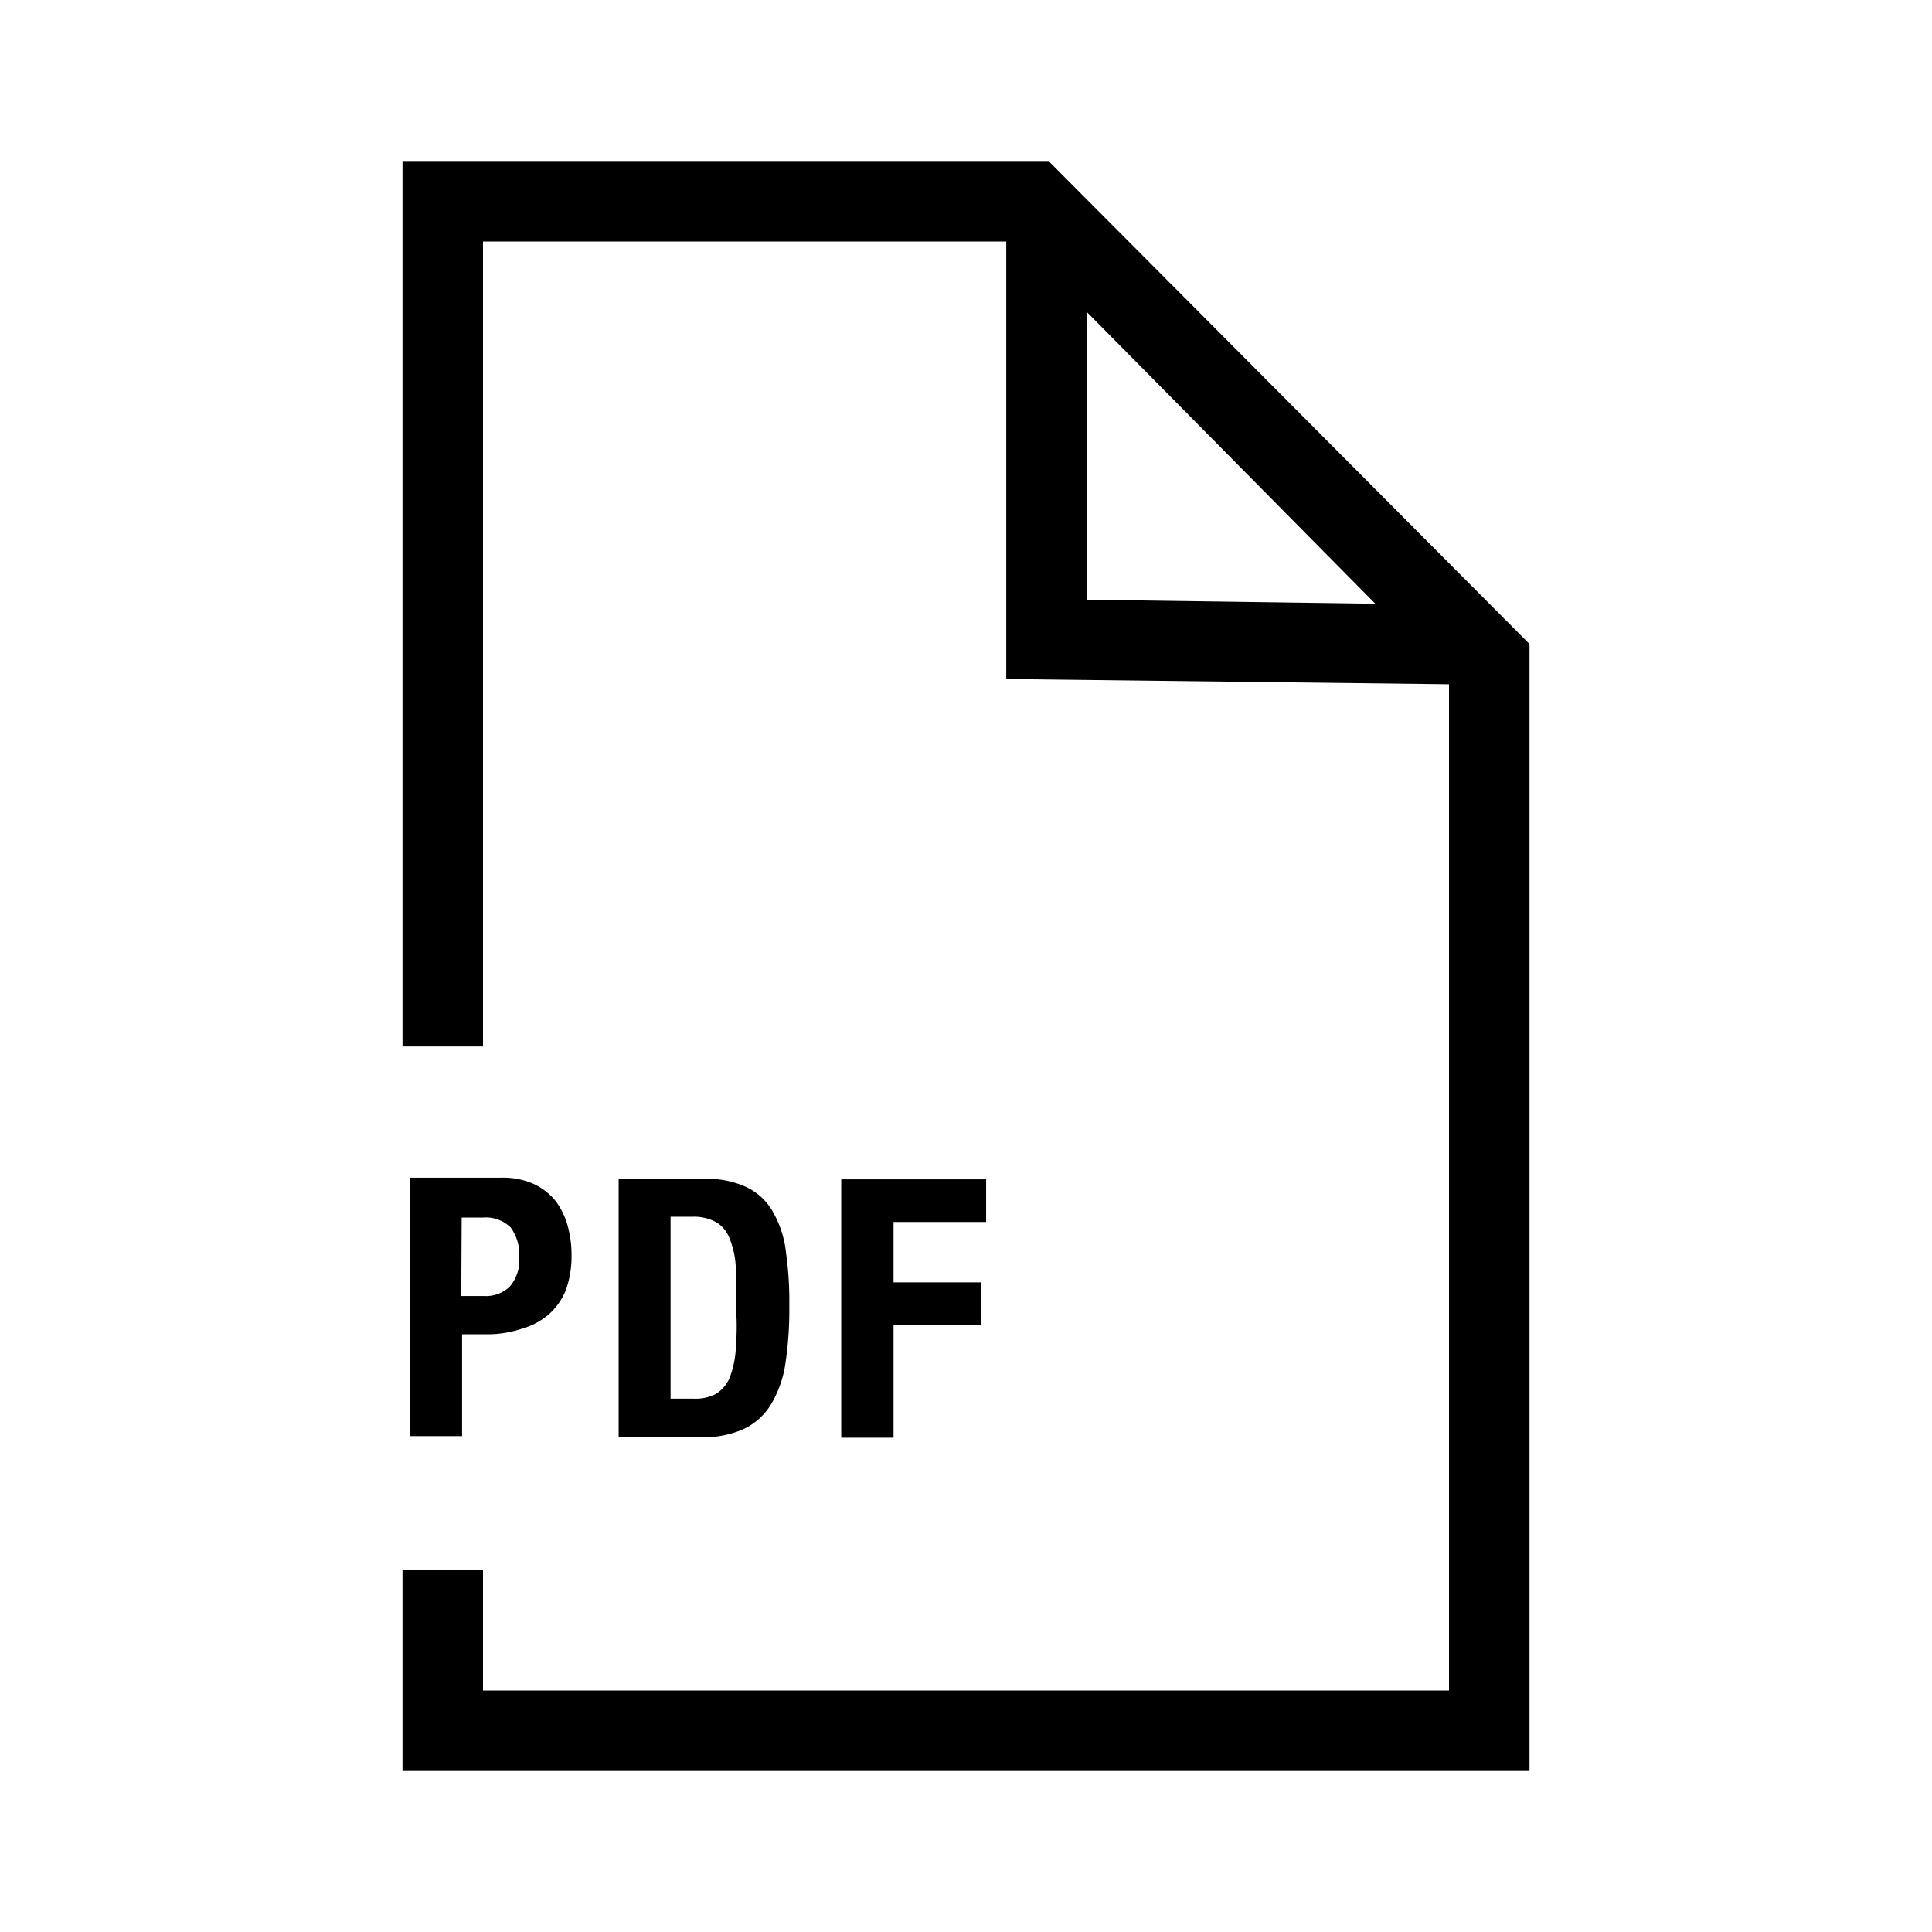 <svg xmlns="http://www.w3.org/2000/svg" viewBox="0 0 48 48" ><path d="M12.17 33.15A2.75 2.75 0 0 0 13 33a1.73 1.73 0 0 0 .64-.35 1.63 1.63 0 0 0 .42-.6 2.56 2.56 0 0 0 .14-.87 2.74 2.74 0 0 0-.09-.7 1.86 1.86 0 0 0-.29-.62 1.51 1.51 0 0 0-.55-.44 1.86 1.86 0 0 0-.83-.16h-2.26v6.42h1.3v-2.53zm-.7-2.9H12a.88.88 0 0 1 .69.25 1.14 1.14 0 0 1 .21.74 1 1 0 0 1-.24.73.85.85 0 0 1-.63.23h-.57zm7.68 4.65a2.77 2.77 0 0 0 .36-1 9.09 9.09 0 0 0 .1-1.47 8.58 8.58 0 0 0-.08-1.29 2.57 2.57 0 0 0-.31-1 1.5 1.5 0 0 0-.64-.63 2.3 2.3 0 0 0-1.09-.22h-2.12v6.42h2a2.56 2.56 0 0 0 1.07-.19 1.58 1.58 0 0 0 .71-.62zm-.87-1.37a2.41 2.41 0 0 1-.16.72.9.9 0 0 1-.33.38 1.09 1.09 0 0 1-.55.12h-.58v-4.52h.55a1.12 1.12 0 0 1 .59.14.8.8 0 0 1 .33.41 2.2 2.2 0 0 1 .15.69 9.29 9.29 0 0 1 0 1c.04.4.02.77 0 1.06zm6.22-3.18V29.3h-3.6v6.42h1.3v-2.8h2.17v-1.06H22.2v-1.5h2.3zM26.05 4H10v22h2V6h13v10.87L36 17v25H12v-3h-2v5h28V16zM27 14.9V7.75L34.17 15z"/></svg>